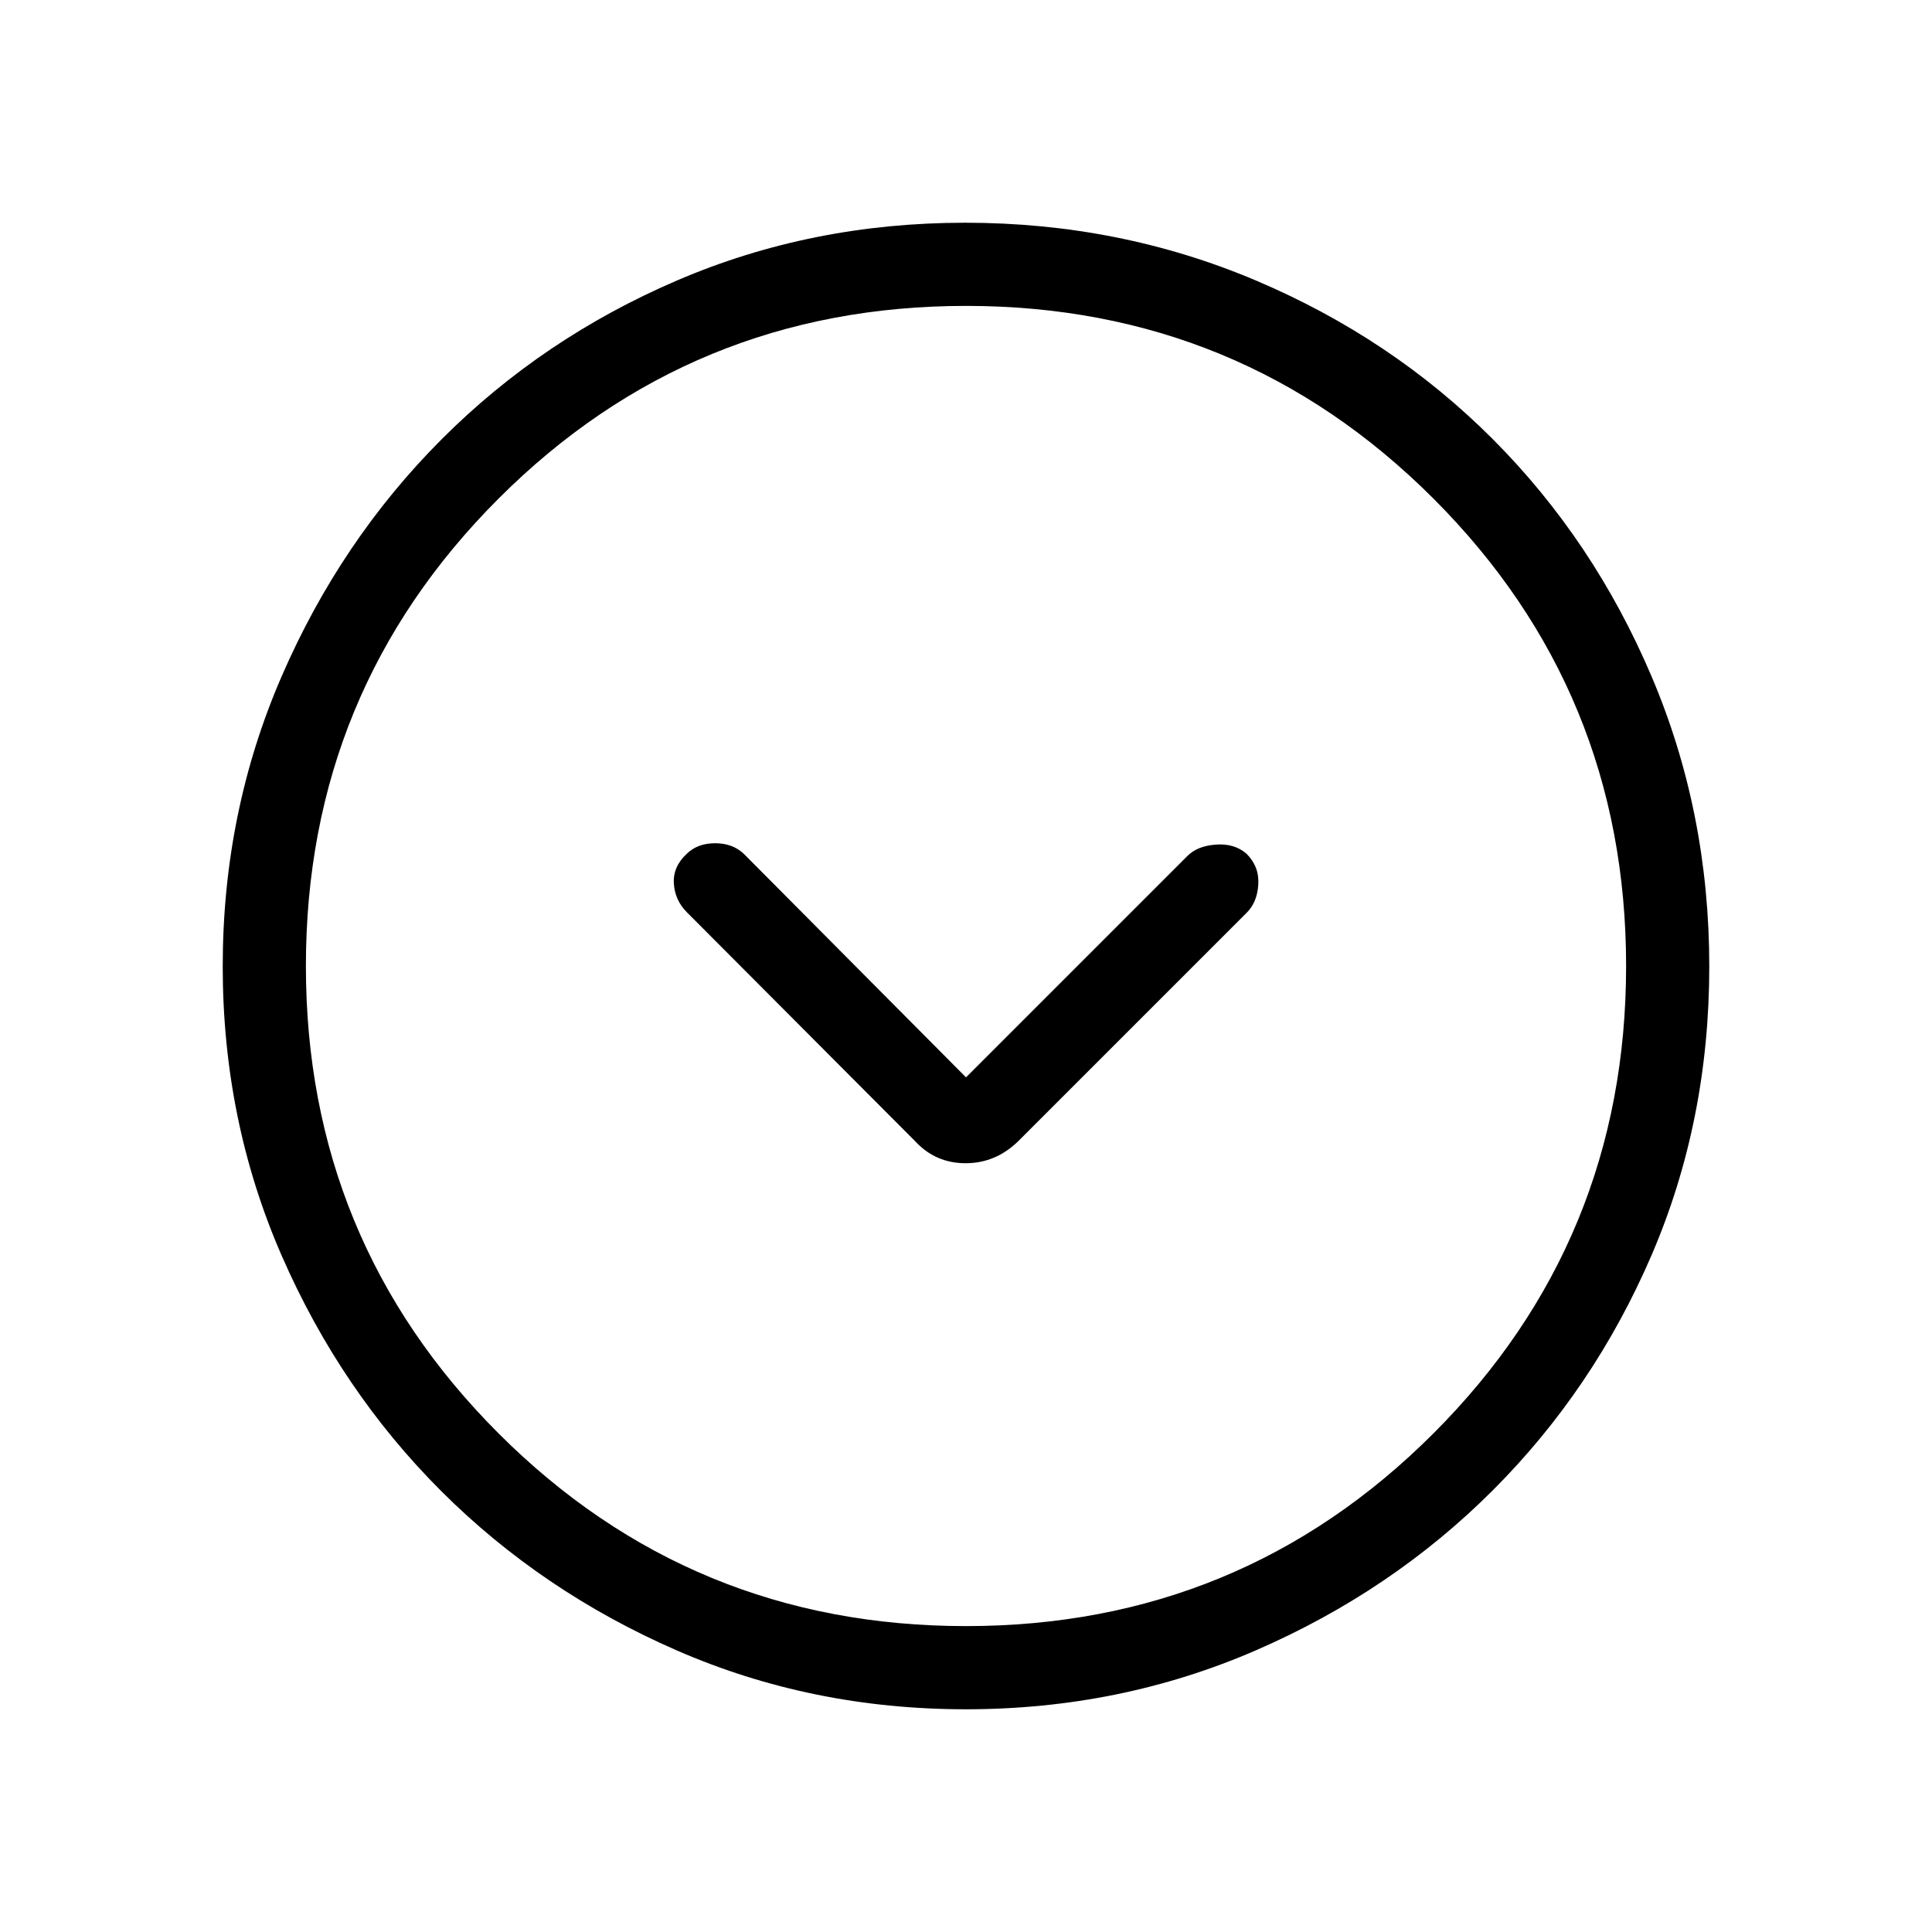 <svg xmlns="http://www.w3.org/2000/svg" height="40" viewBox="0 -960 960 960" width="40"><path d="m480-424.67-110.33-111q-5.59-5.33-14.3-5.33-8.7 0-14.04 5.16-7 6.44-6.5 14.81.5 8.36 6.5 14.36L454.67-393q10.15 11 25.12 11T506-393l113.33-113.33q5.34-5.15 5.91-14.12.58-8.97-5.91-15.39-6-5.16-15.16-4.49-9.17.66-14.17 5.66l-110 110Zm-.13 314q-76.51 0-143.57-29.24-67.07-29.25-117.07-79.19t-79.28-117.01q-29.28-67.08-29.28-143.72 0-76.65 29.3-144.15t79.47-117.74q50.17-50.24 116.97-78.92 66.79-28.69 143.12-28.69 76.69 0 144.39 28.65 67.7 28.66 117.8 78.85 50.09 50.19 78.85 117.73 28.76 67.53 28.76 144.31 0 76.79-28.65 143.41-28.66 66.61-78.84 116.83-50.18 50.21-117.69 79.54-67.52 29.34-144.28 29.34ZM480-152q136.51 0 232.26-95.74Q808-343.49 808-480t-95.74-232.26Q616.51-808 480-808t-232.26 95.74Q152-616.51 152-480t95.74 232.26Q343.49-152 480-152Zm0-328Z"/></svg>